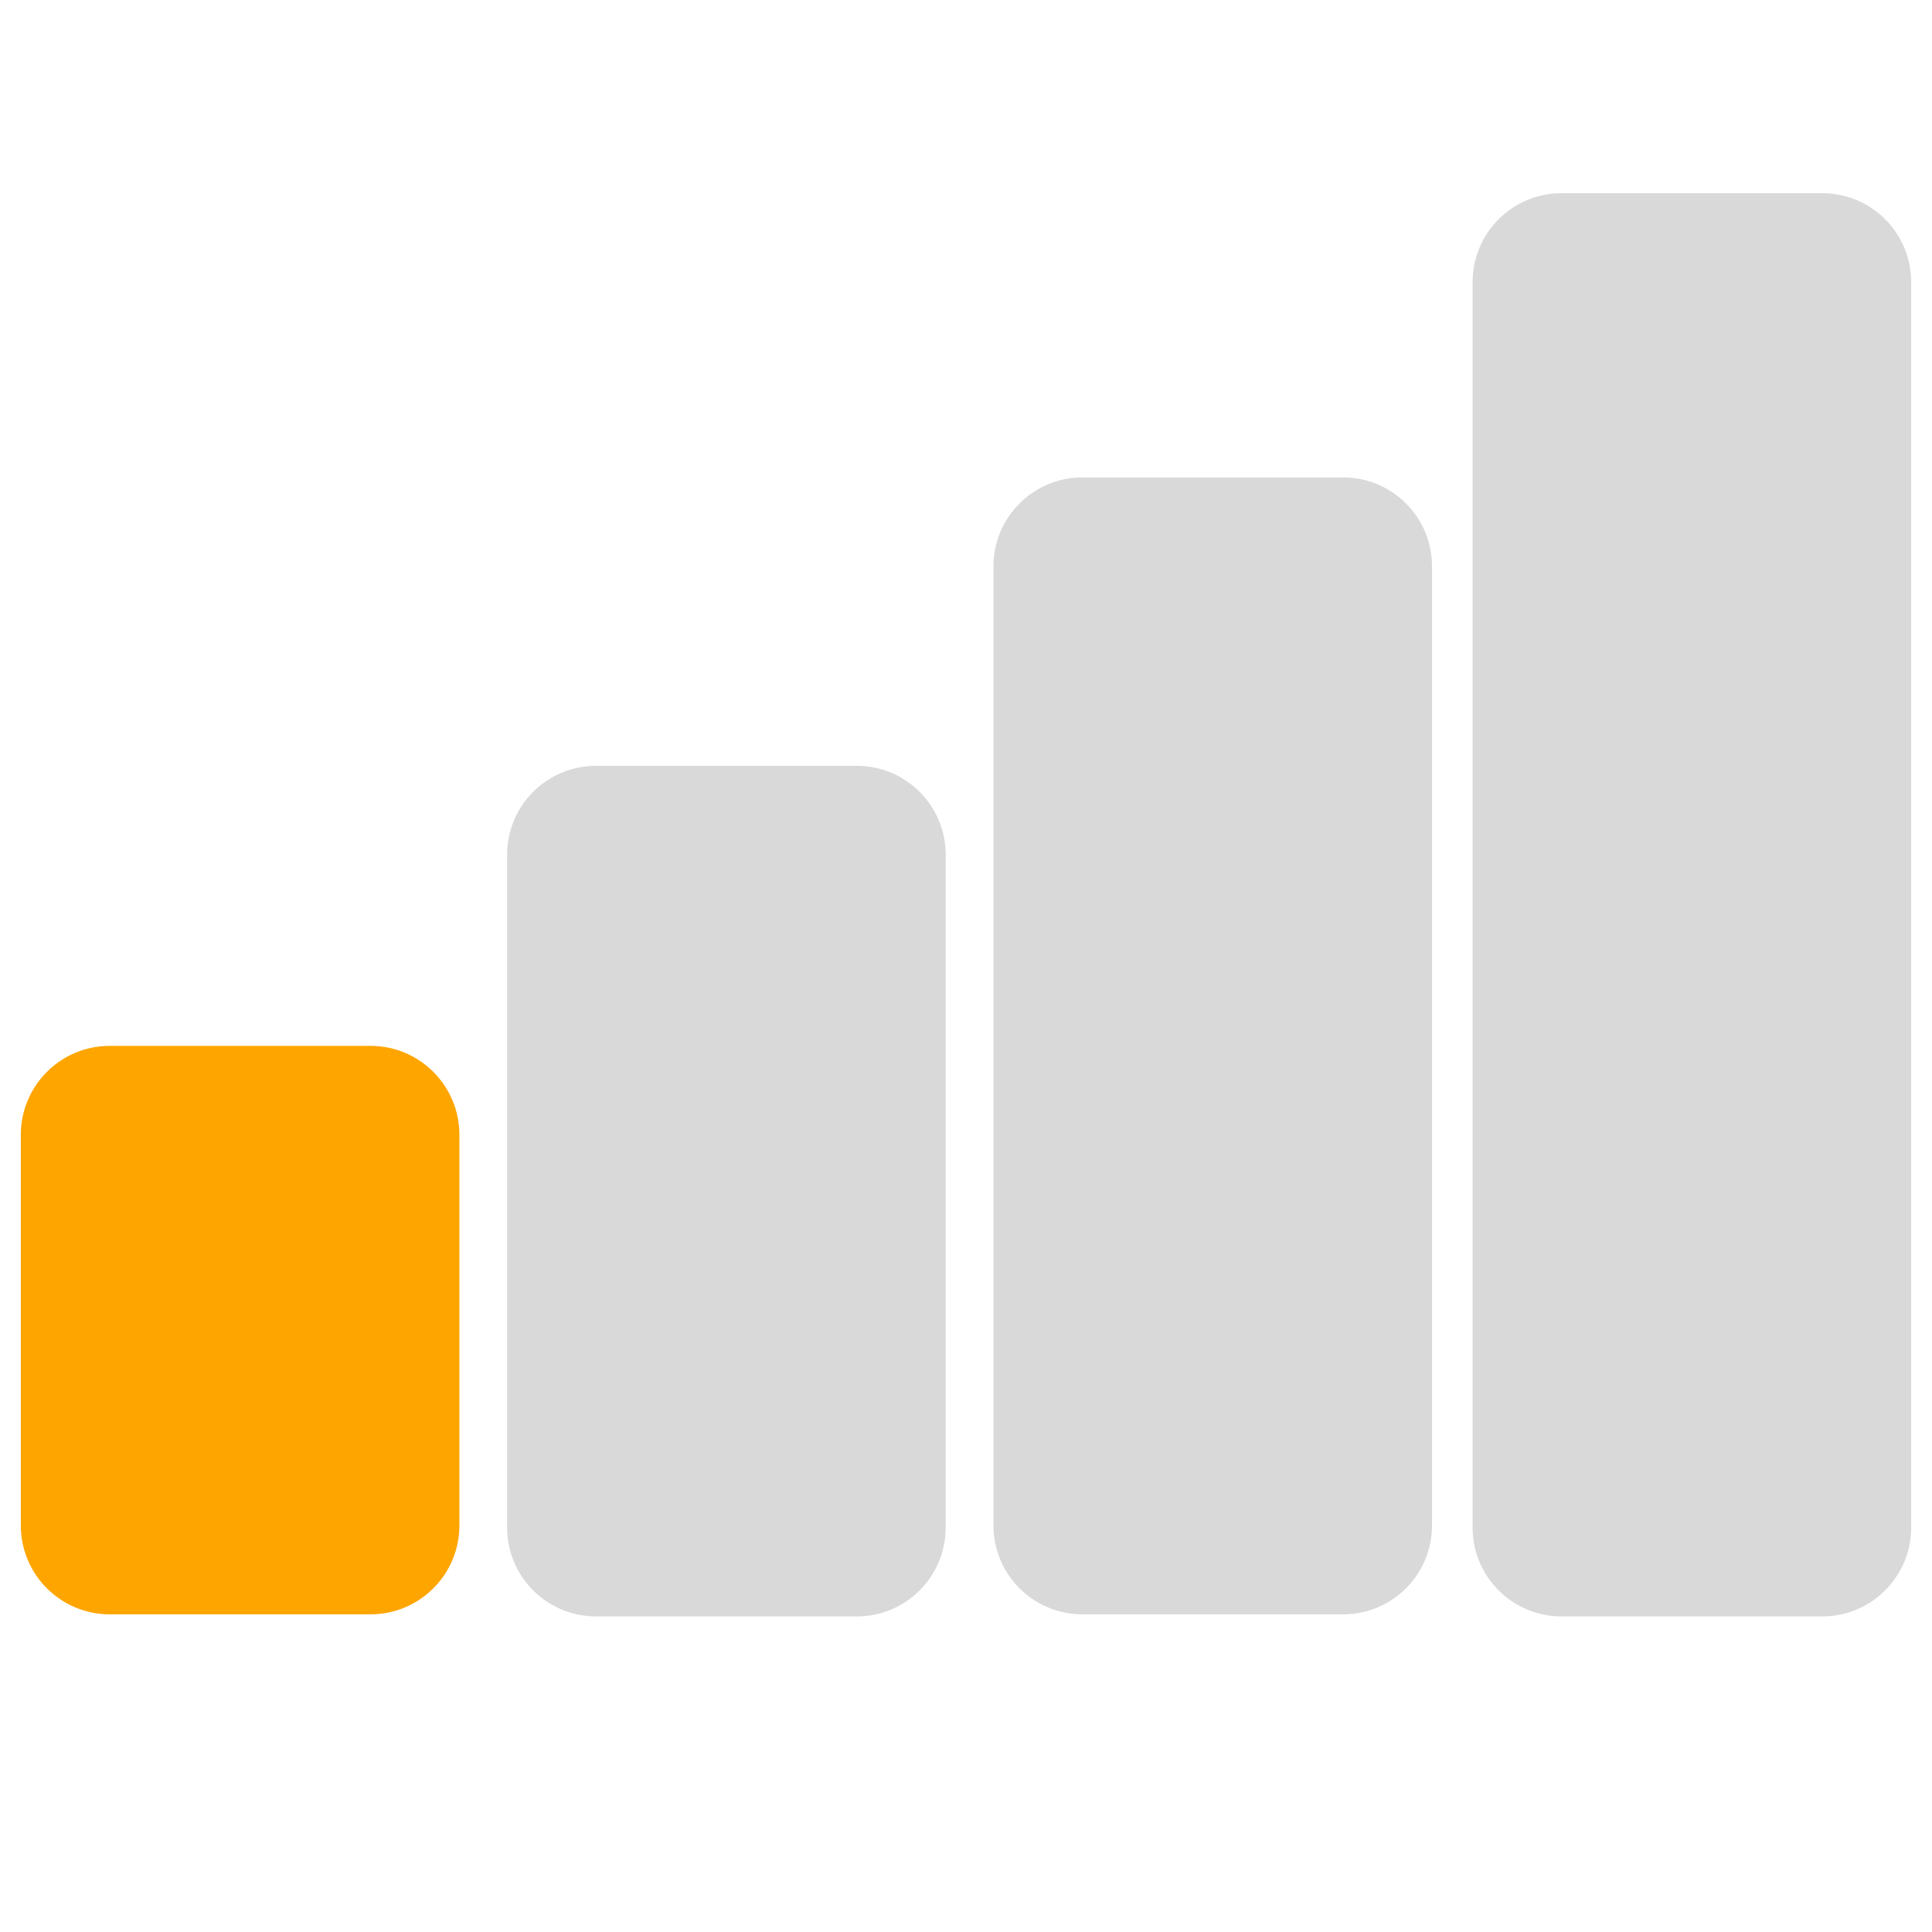 <svg xmlns="http://www.w3.org/2000/svg" xmlns:xlink="http://www.w3.org/1999/xlink" width="500" zoomAndPan="magnify" viewBox="0 0 375 375" height="500" preserveAspectRatio="xMidYMid meet" version="1.0"><defs><clipPath id="9e3475a488"><path d="M 4.043 203.004 L 89.168 203.004 L 89.168 313.34 L 4.043 313.34 Z M 4.043 203.004 " clip-rule="nonzero"/></clipPath><clipPath id="91b7ac947a"><path d="M 21.293 203.004 L 71.918 203.004 C 81.445 203.004 89.168 210.727 89.168 220.254 L 89.168 296.09 C 89.168 305.617 81.445 313.34 71.918 313.34 L 21.293 313.34 C 11.77 313.34 4.043 305.617 4.043 296.09 L 4.043 220.254 C 4.043 210.727 11.77 203.004 21.293 203.004 Z M 21.293 203.004 " clip-rule="nonzero"/></clipPath><clipPath id="e2e8e59461"><path d="M 98.43 148.648 L 183.555 148.648 L 183.555 313.746 L 98.43 313.746 Z M 98.43 148.648 " clip-rule="nonzero"/></clipPath><clipPath id="de146976cb"><path d="M 115.68 148.648 L 166.305 148.648 C 175.832 148.648 183.555 156.371 183.555 165.898 L 183.555 296.496 C 183.555 306.023 175.832 313.746 166.305 313.746 L 115.68 313.746 C 106.152 313.746 98.43 306.023 98.43 296.496 L 98.43 165.898 C 98.43 156.371 106.152 148.648 115.68 148.648 Z M 115.68 148.648 " clip-rule="nonzero"/></clipPath><clipPath id="10dc513ccc"><path d="M 192.832 92.668 L 277.953 92.668 L 277.953 313.34 L 192.832 313.34 Z M 192.832 92.668 " clip-rule="nonzero"/></clipPath><clipPath id="687731e72e"><path d="M 210.082 92.668 L 260.703 92.668 C 270.23 92.668 277.953 100.391 277.953 109.918 L 277.953 296.09 C 277.953 305.617 270.23 313.34 260.703 313.34 L 210.082 313.34 C 200.555 313.34 192.832 305.617 192.832 296.09 L 192.832 109.918 C 192.832 100.391 200.555 92.668 210.082 92.668 Z M 210.082 92.668 " clip-rule="nonzero"/></clipPath><clipPath id="31407c57e0"><path d="M 285.832 37.5 L 370.957 37.5 L 370.957 313.746 L 285.832 313.746 Z M 285.832 37.5 " clip-rule="nonzero"/></clipPath><clipPath id="0170ee2a51"><path d="M 303.082 37.5 L 353.707 37.5 C 363.23 37.5 370.957 45.223 370.957 54.75 L 370.957 296.496 C 370.957 306.023 363.23 313.746 353.707 313.746 L 303.082 313.746 C 293.555 313.746 285.832 306.023 285.832 296.496 L 285.832 54.75 C 285.832 45.223 293.555 37.5 303.082 37.5 Z M 303.082 37.5 " clip-rule="nonzero"/></clipPath></defs><g clip-path="url(#9e3475a488)"><g clip-path="url(#91b7ac947a)"><path fill="#ffa500" d="M 4.043 203.004 L 89.168 203.004 L 89.168 313.34 L 4.043 313.34 Z M 4.043 203.004 " fill-opacity="1" fill-rule="nonzero"/></g></g><g clip-path="url(#e2e8e59461)"><g clip-path="url(#de146976cb)"><path fill="#d9d9d9" d="M 98.43 148.648 L 183.555 148.648 L 183.555 313.746 L 98.43 313.746 Z M 98.43 148.648 " fill-opacity="1" fill-rule="nonzero"/></g></g><g clip-path="url(#10dc513ccc)"><g clip-path="url(#687731e72e)"><path fill="#d9d9d9" d="M 192.832 92.668 L 277.953 92.668 L 277.953 313.34 L 192.832 313.34 Z M 192.832 92.668 " fill-opacity="1" fill-rule="nonzero"/></g></g><g clip-path="url(#31407c57e0)"><g clip-path="url(#0170ee2a51)"><path fill="#d9d9d9" d="M 285.832 37.5 L 370.957 37.5 L 370.957 313.746 L 285.832 313.746 Z M 285.832 37.5 " fill-opacity="1" fill-rule="nonzero"/></g></g></svg>